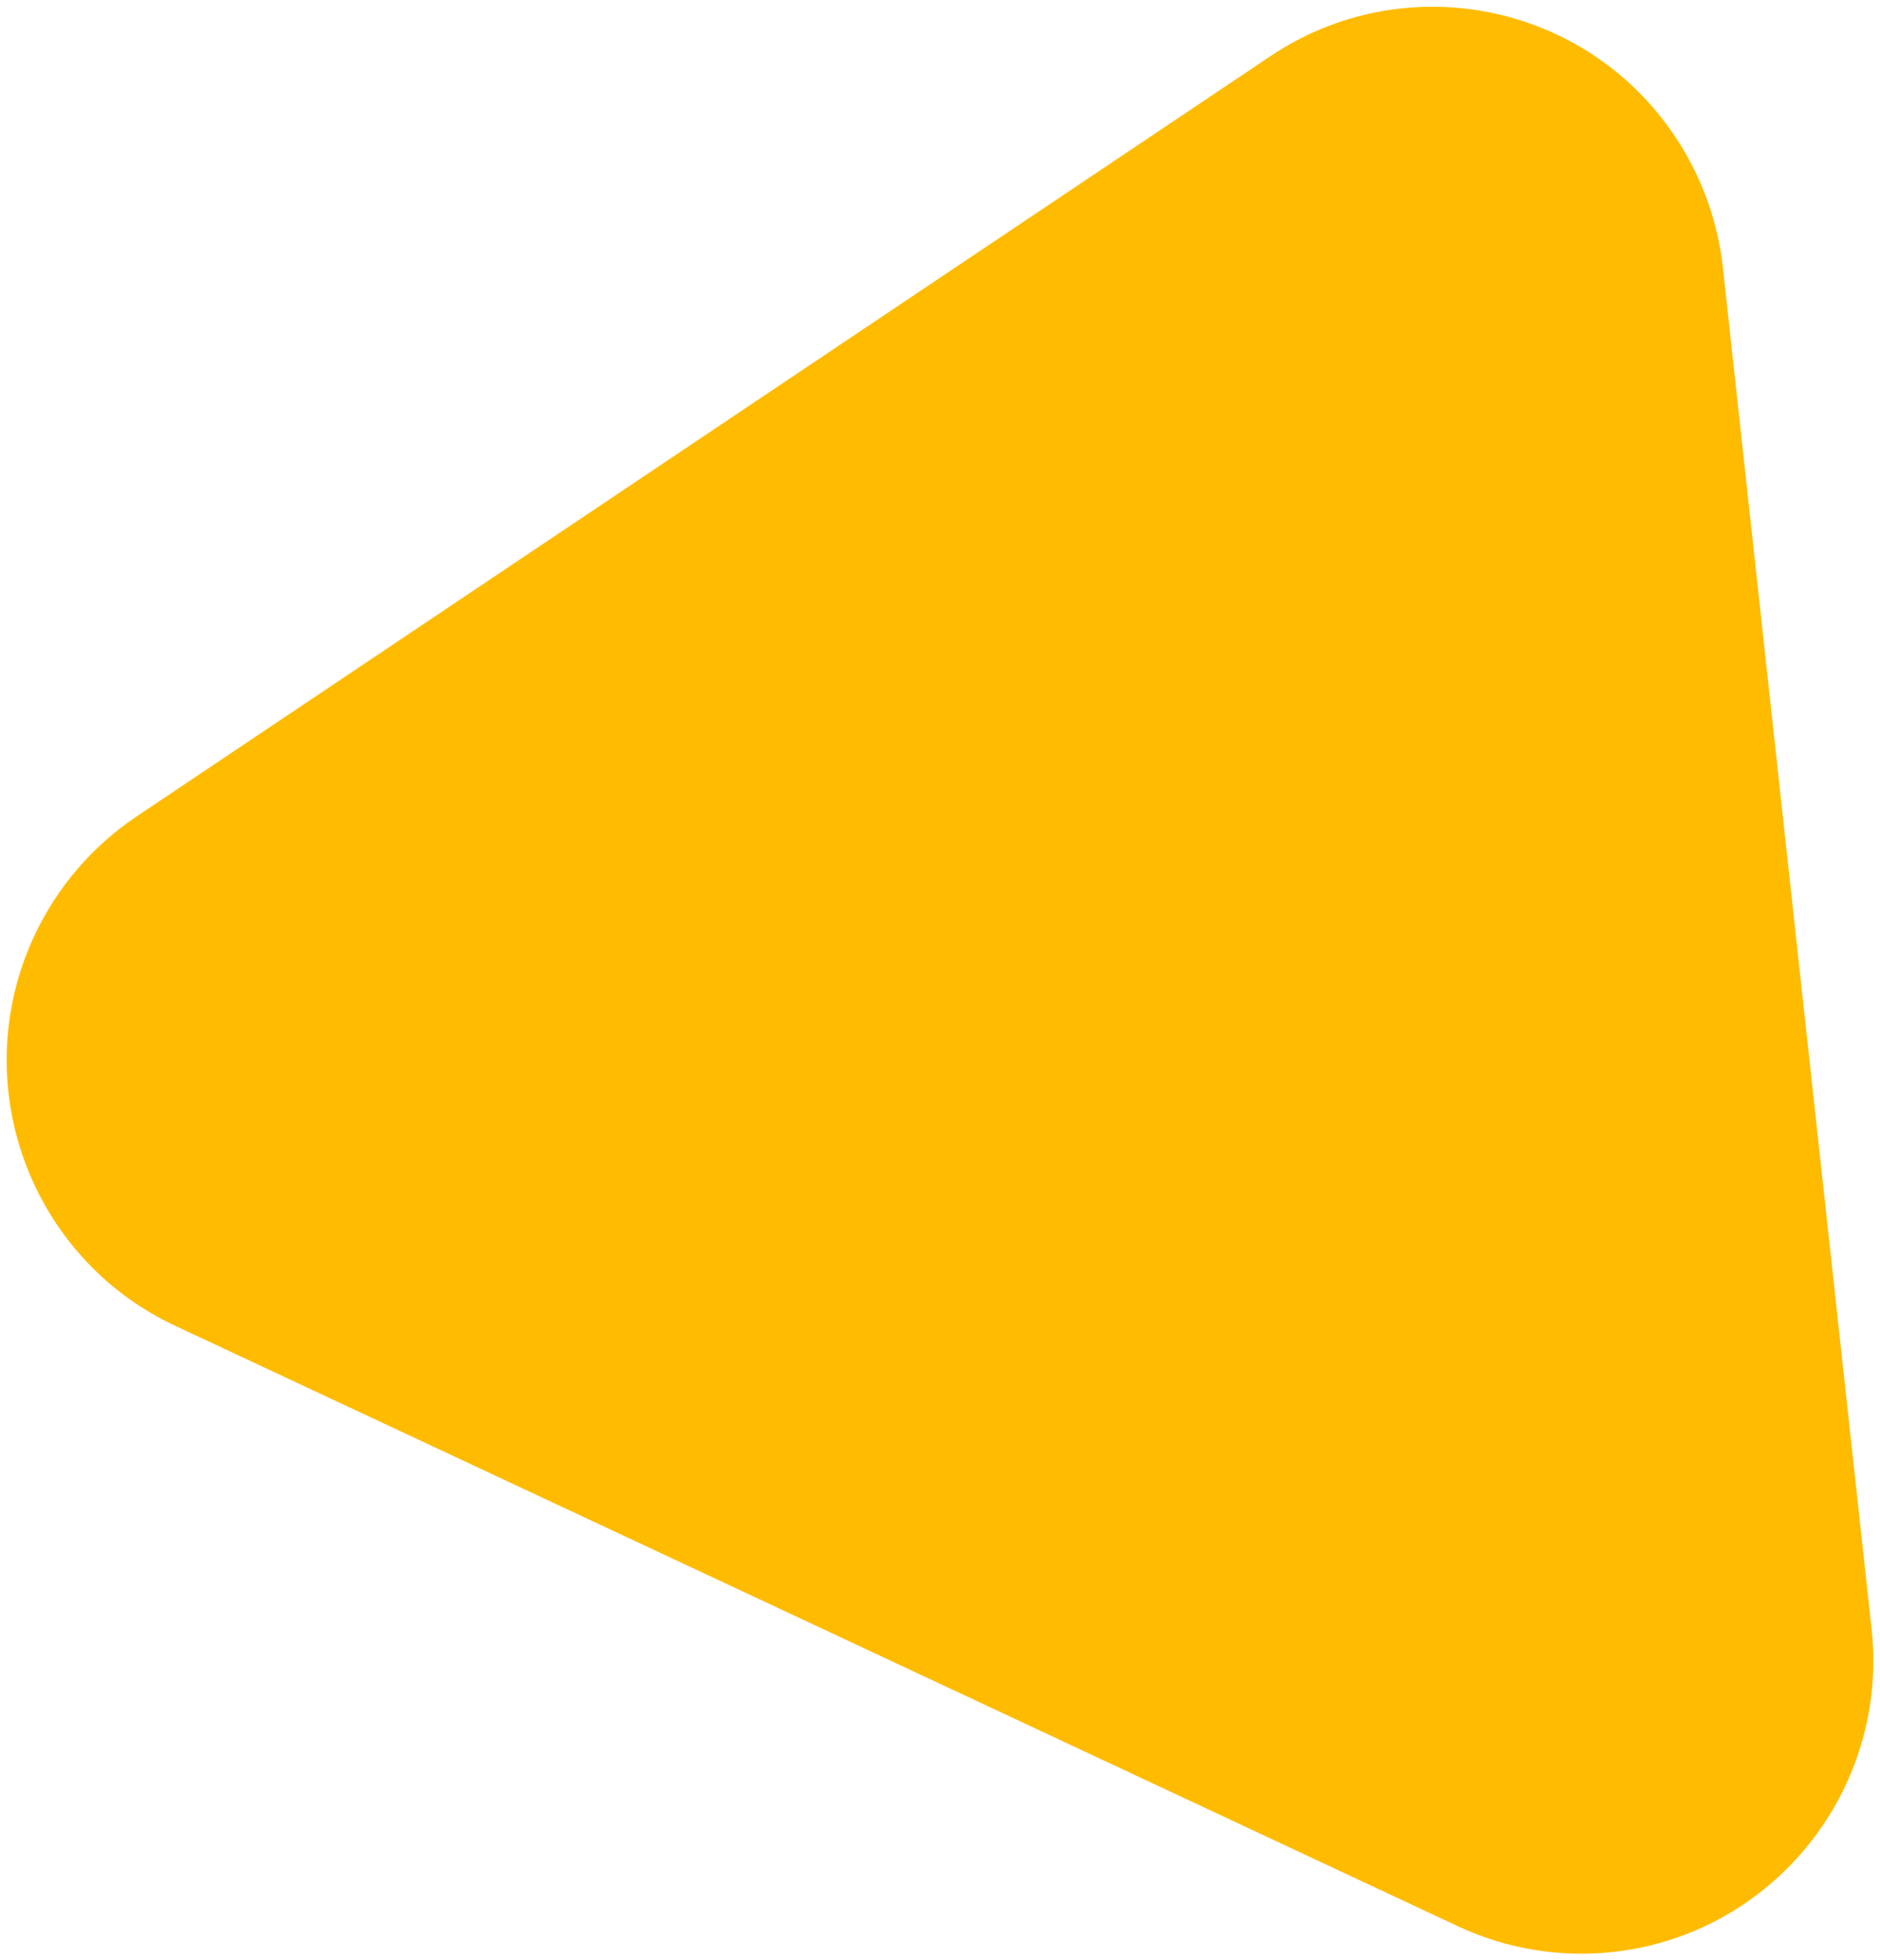 <svg xmlns="http://www.w3.org/2000/svg" width="141" height="147" viewBox="0 0 141 147">
  <path fill="#FB0" fill-rule="evenodd" d="M39.241,72.227 L124.284,15.211 C134.342,8.468 147.942,11.186 154.66,21.28 C156.614,24.217 157.835,27.583 158.219,31.093 L169.368,133.129 C170.686,145.197 162.008,156.052 149.985,157.375 C146.002,157.814 141.974,157.147 138.342,155.447 L42.15,110.426 C31.188,105.296 26.445,92.218 31.557,81.215 C33.251,77.57 35.909,74.461 39.241,72.227 Z" transform="translate(-29 -11)"/>
</svg>
